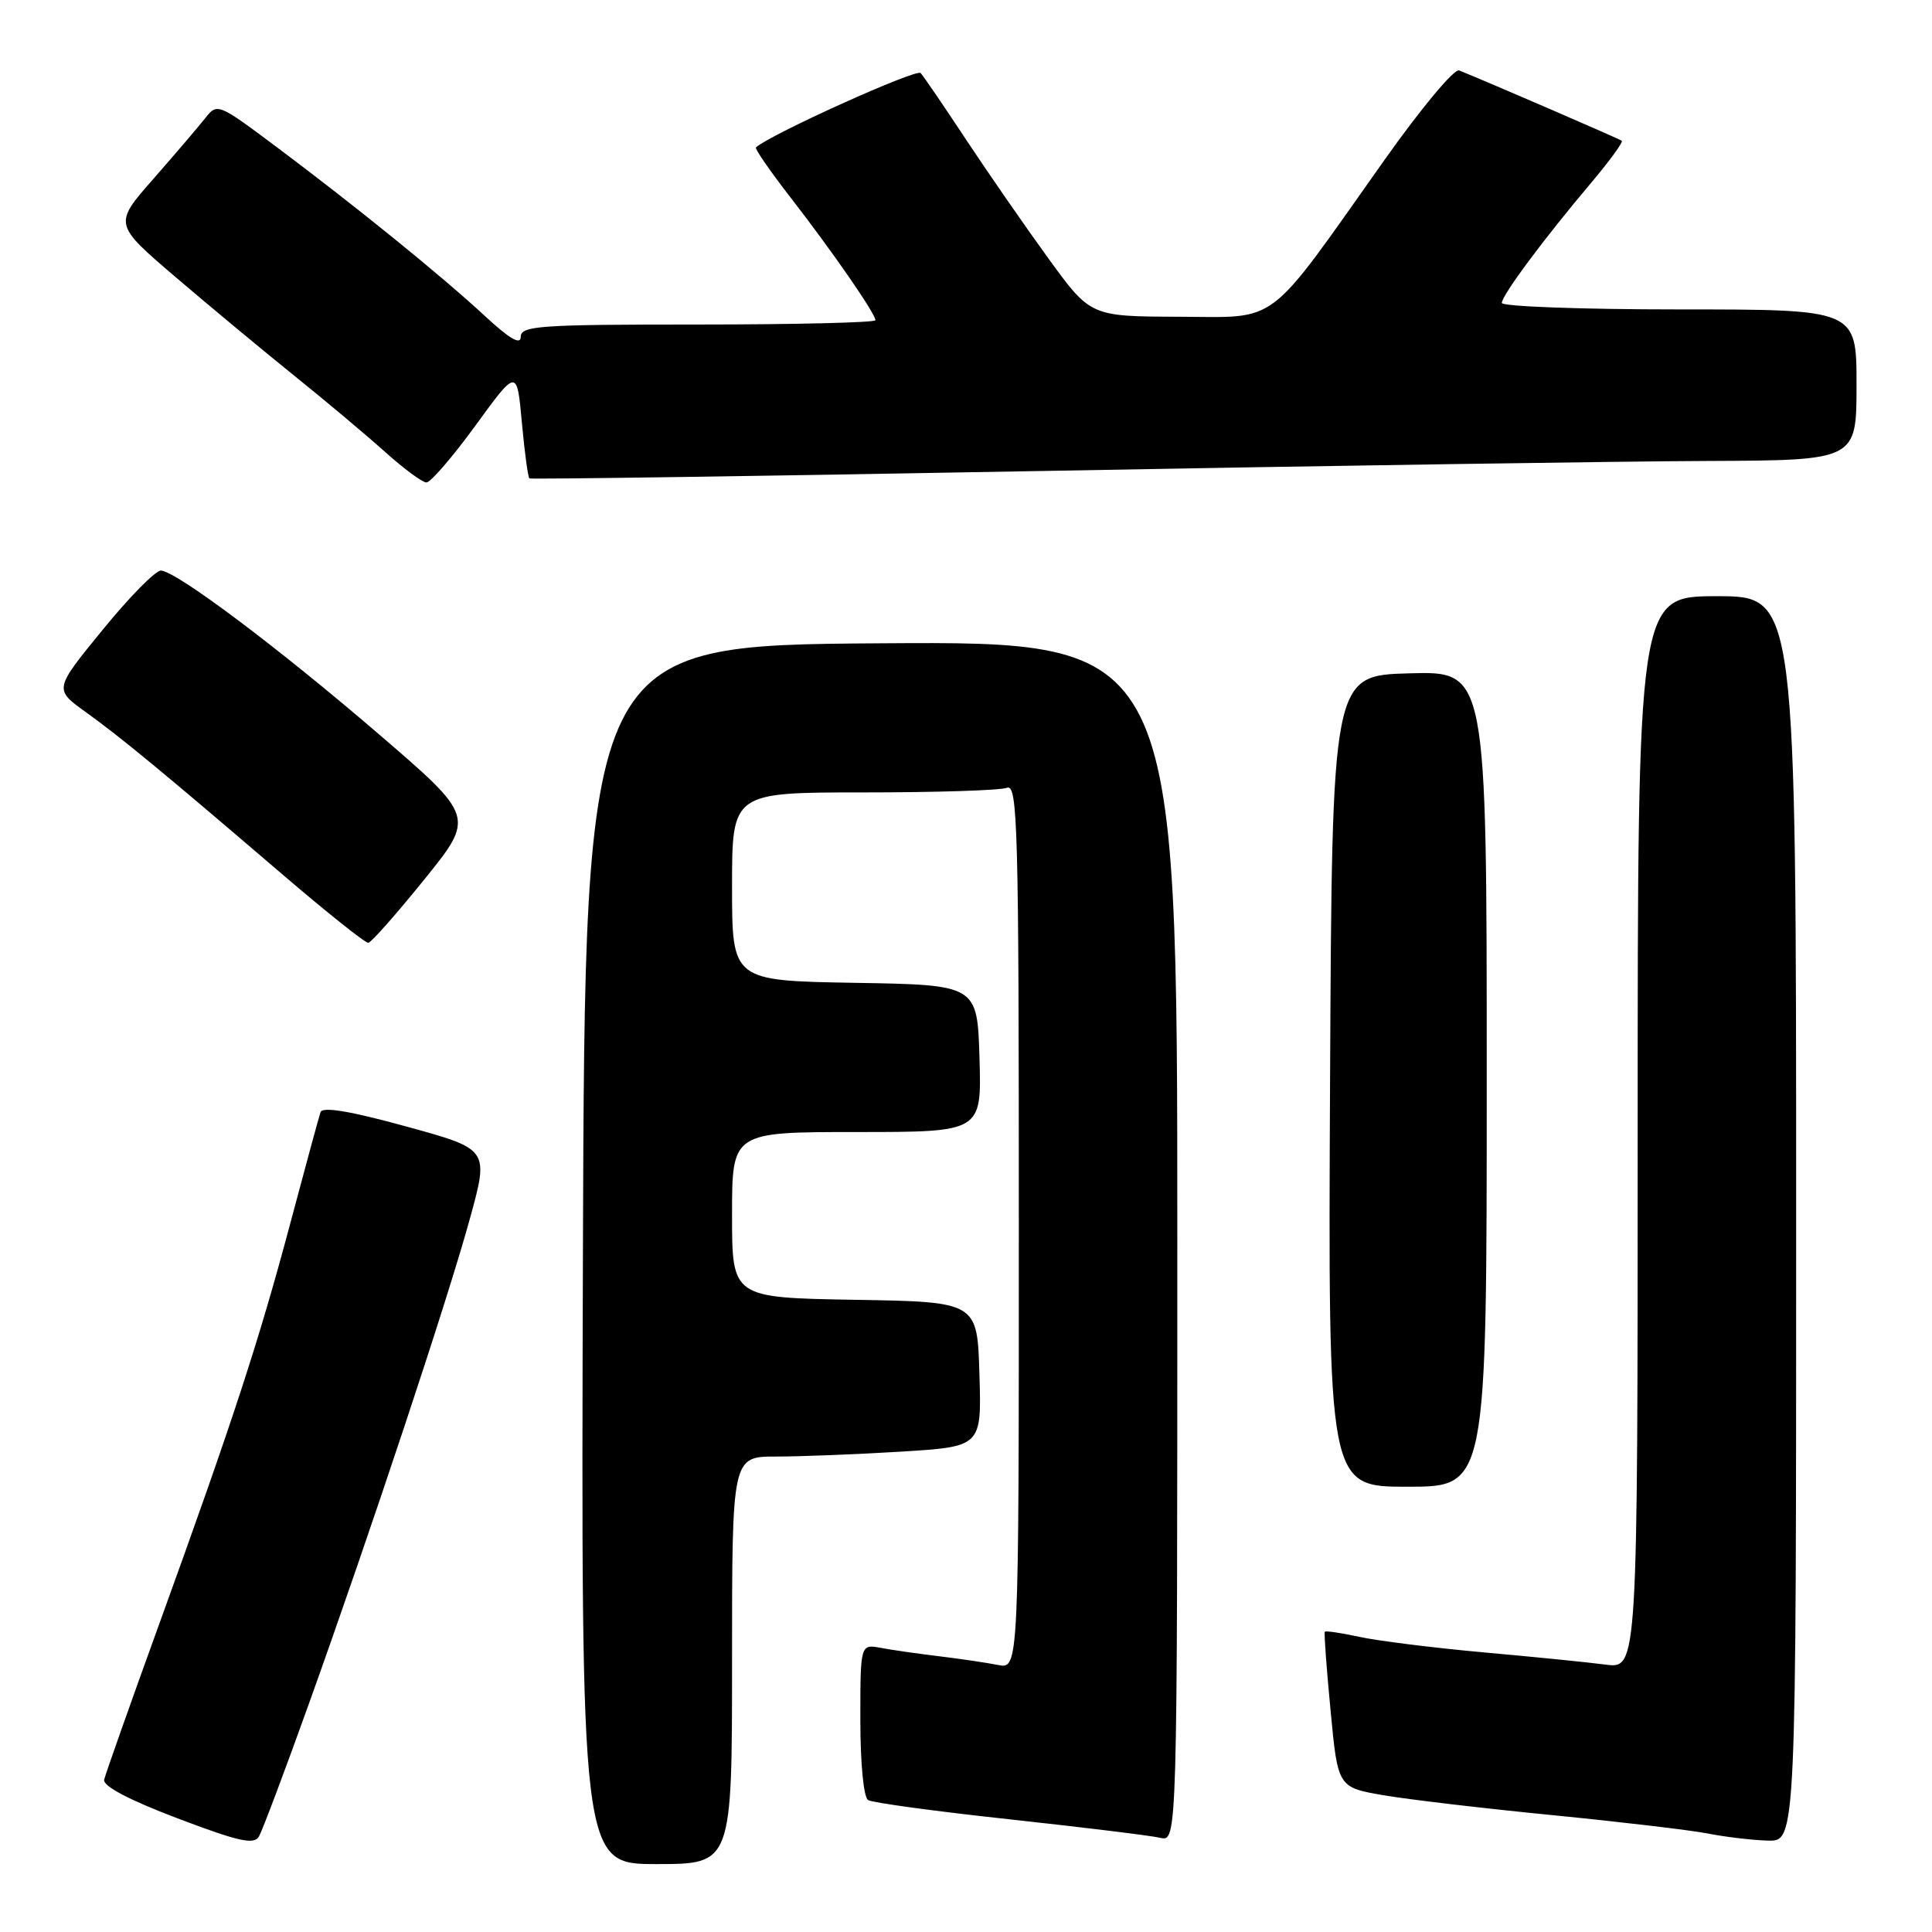 <?xml version="1.0" encoding="UTF-8" standalone="no"?>
<!DOCTYPE svg PUBLIC "-//W3C//DTD SVG 1.1//EN" "http://www.w3.org/Graphics/SVG/1.1/DTD/svg11.dtd" >
<svg xmlns="http://www.w3.org/2000/svg" xmlns:xlink="http://www.w3.org/1999/xlink" version="1.1" viewBox="0 0 256 256">
 <g >
 <path fill="currentColor"
d=" M 97.00 220.00 C 97.00 193.00 97.00 193.00 102.84 193.00 C 106.06 193.00 113.50 192.71 119.38 192.35 C 130.07 191.69 130.07 191.69 129.78 182.10 C 129.50 172.50 129.50 172.50 113.25 172.23 C 97.00 171.95 97.00 171.95 97.00 160.98 C 97.00 150.00 97.00 150.00 113.54 150.00 C 130.07 150.00 130.07 150.00 129.79 140.25 C 129.50 130.50 129.50 130.50 113.25 130.23 C 97.00 129.95 97.00 129.95 97.00 117.48 C 97.00 105.00 97.00 105.00 114.42 105.00 C 124.00 105.00 132.55 104.73 133.42 104.39 C 134.85 103.84 135.00 109.37 135.00 162.47 C 135.00 221.16 135.00 221.16 132.25 220.62 C 130.74 220.32 127.25 219.80 124.50 219.47 C 121.75 219.14 118.26 218.64 116.75 218.36 C 114.00 217.84 114.00 217.84 114.00 227.86 C 114.00 233.67 114.43 238.15 115.03 238.52 C 115.60 238.87 124.04 240.02 133.78 241.07 C 143.53 242.13 152.51 243.23 153.75 243.52 C 156.00 244.04 156.00 244.04 156.00 164.51 C 156.00 84.98 156.00 84.98 116.75 85.24 C 77.50 85.50 77.50 85.50 77.24 166.25 C 76.99 247.00 76.99 247.00 86.99 247.00 C 97.00 247.00 97.00 247.00 97.00 220.00 Z  M 40.94 225.73 C 49.25 202.54 59.38 172.02 62.29 161.38 C 64.79 152.27 64.79 152.27 53.81 149.26 C 46.36 147.21 42.72 146.61 42.47 147.37 C 42.26 147.99 40.47 154.57 38.49 162.00 C 34.33 177.62 30.90 188.13 21.14 215.07 C 17.27 225.75 13.97 235.09 13.80 235.82 C 13.61 236.66 17.07 238.49 23.50 240.93 C 31.62 244.01 33.65 244.47 34.31 243.35 C 34.75 242.59 37.74 234.66 40.94 225.73 Z  M 238.00 161.50 C 238.00 79.00 238.00 79.00 227.50 79.00 C 217.00 79.00 217.00 79.00 217.00 150.06 C 217.00 221.12 217.00 221.12 212.75 220.57 C 210.41 220.26 203.10 219.53 196.50 218.94 C 189.90 218.34 182.53 217.42 180.12 216.89 C 177.71 216.37 175.65 216.06 175.54 216.22 C 175.43 216.37 175.77 221.08 176.31 226.67 C 177.27 236.84 177.27 236.84 183.39 237.89 C 186.75 238.46 196.86 239.65 205.85 240.53 C 214.84 241.42 224.07 242.51 226.35 242.96 C 228.63 243.41 232.19 243.83 234.25 243.89 C 238.00 244.00 238.00 244.00 238.00 161.50 Z  M 197.00 142.97 C 197.00 88.93 197.00 88.93 186.75 89.22 C 176.50 89.50 176.50 89.50 176.24 143.25 C 175.98 197.00 175.98 197.00 186.49 197.00 C 197.00 197.00 197.00 197.00 197.00 142.97 Z  M 56.21 116.55 C 62.93 108.23 62.93 108.23 50.16 97.25 C 36.91 85.86 23.50 75.78 21.34 75.60 C 20.65 75.55 17.18 79.06 13.63 83.42 C 7.16 91.33 7.16 91.33 11.33 94.33 C 16.02 97.70 21.60 102.31 37.29 115.75 C 43.23 120.84 48.41 124.97 48.80 124.93 C 49.18 124.90 52.52 121.12 56.21 116.55 Z  M 63.00 56.39 C 68.50 48.83 68.50 48.83 69.15 55.99 C 69.51 59.92 69.96 63.25 70.15 63.39 C 70.34 63.53 101.10 63.08 138.50 62.40 C 175.90 61.71 215.39 61.12 226.25 61.08 C 246.00 61.00 246.00 61.00 246.00 51.00 C 246.00 41.00 246.00 41.00 222.50 41.00 C 209.57 41.00 199.00 40.61 199.00 40.14 C 199.00 39.13 204.56 31.65 210.83 24.23 C 213.28 21.32 215.11 18.82 214.89 18.65 C 214.57 18.40 197.26 10.91 193.34 9.33 C 192.70 9.07 188.26 14.40 183.46 21.18 C 167.58 43.61 169.69 42.01 156.18 41.97 C 144.50 41.93 144.50 41.93 138.90 34.22 C 135.82 29.97 130.92 22.90 128.01 18.50 C 125.10 14.10 122.40 10.13 121.99 9.68 C 121.44 9.06 102.08 17.80 100.17 19.53 C 99.98 19.70 102.05 22.68 104.75 26.17 C 110.25 33.25 116.00 41.56 116.00 42.43 C 116.00 42.74 105.43 43.00 92.50 43.00 C 71.40 43.00 69.00 43.17 69.00 44.64 C 69.00 45.76 67.52 44.90 64.25 41.87 C 58.49 36.53 47.24 27.41 36.65 19.48 C 28.84 13.64 28.80 13.62 27.15 15.71 C 26.24 16.86 23.15 20.48 20.28 23.75 C 15.06 29.70 15.06 29.70 23.28 36.73 C 27.80 40.59 34.88 46.47 39.00 49.79 C 43.12 53.10 48.52 57.64 51.00 59.86 C 53.48 62.09 55.95 63.92 56.50 63.93 C 57.05 63.94 59.98 60.54 63.00 56.39 Z "/>
</g>
</svg>